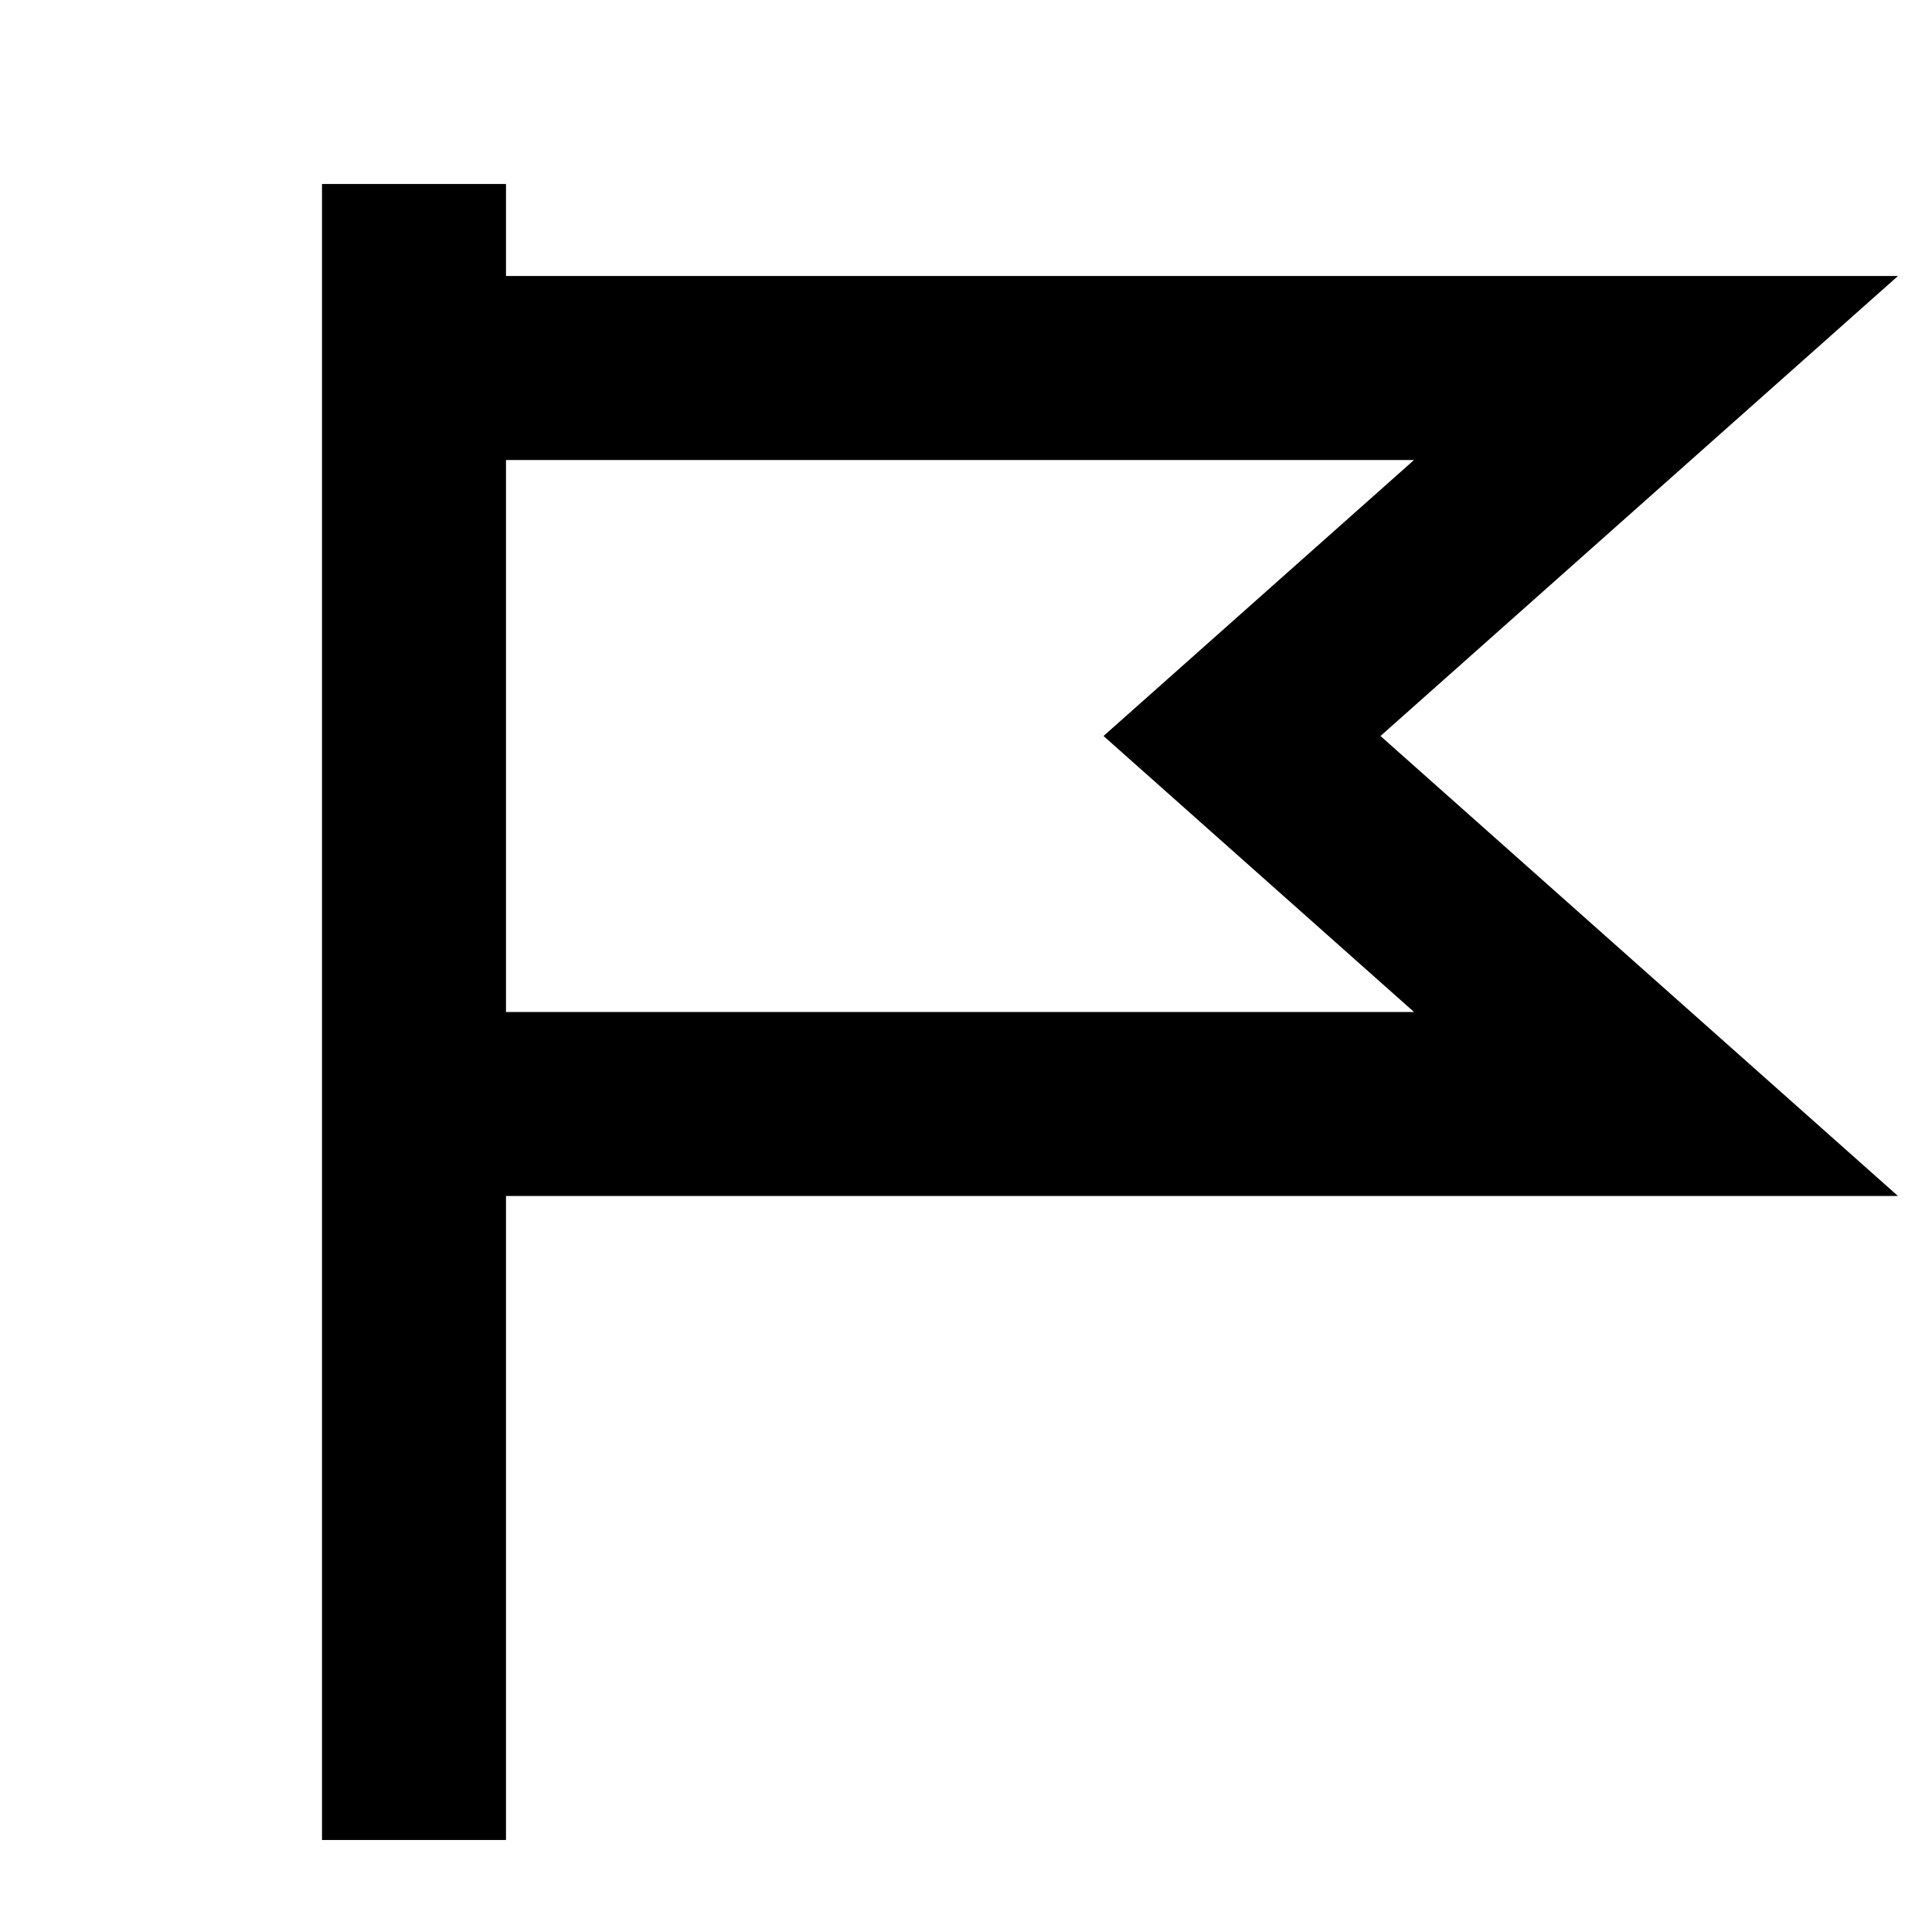<svg width="21" height="21" viewBox="0 0 21 21" xmlns="http://www.w3.org/2000/svg">
  <path d="M4.5 20V2" stroke="currentColor" stroke-width="2"/>
  <path d="M5 4H18L13.5 8L18 12H5" stroke="currentColor" stroke-width="2" fill="none"/>
</svg>
